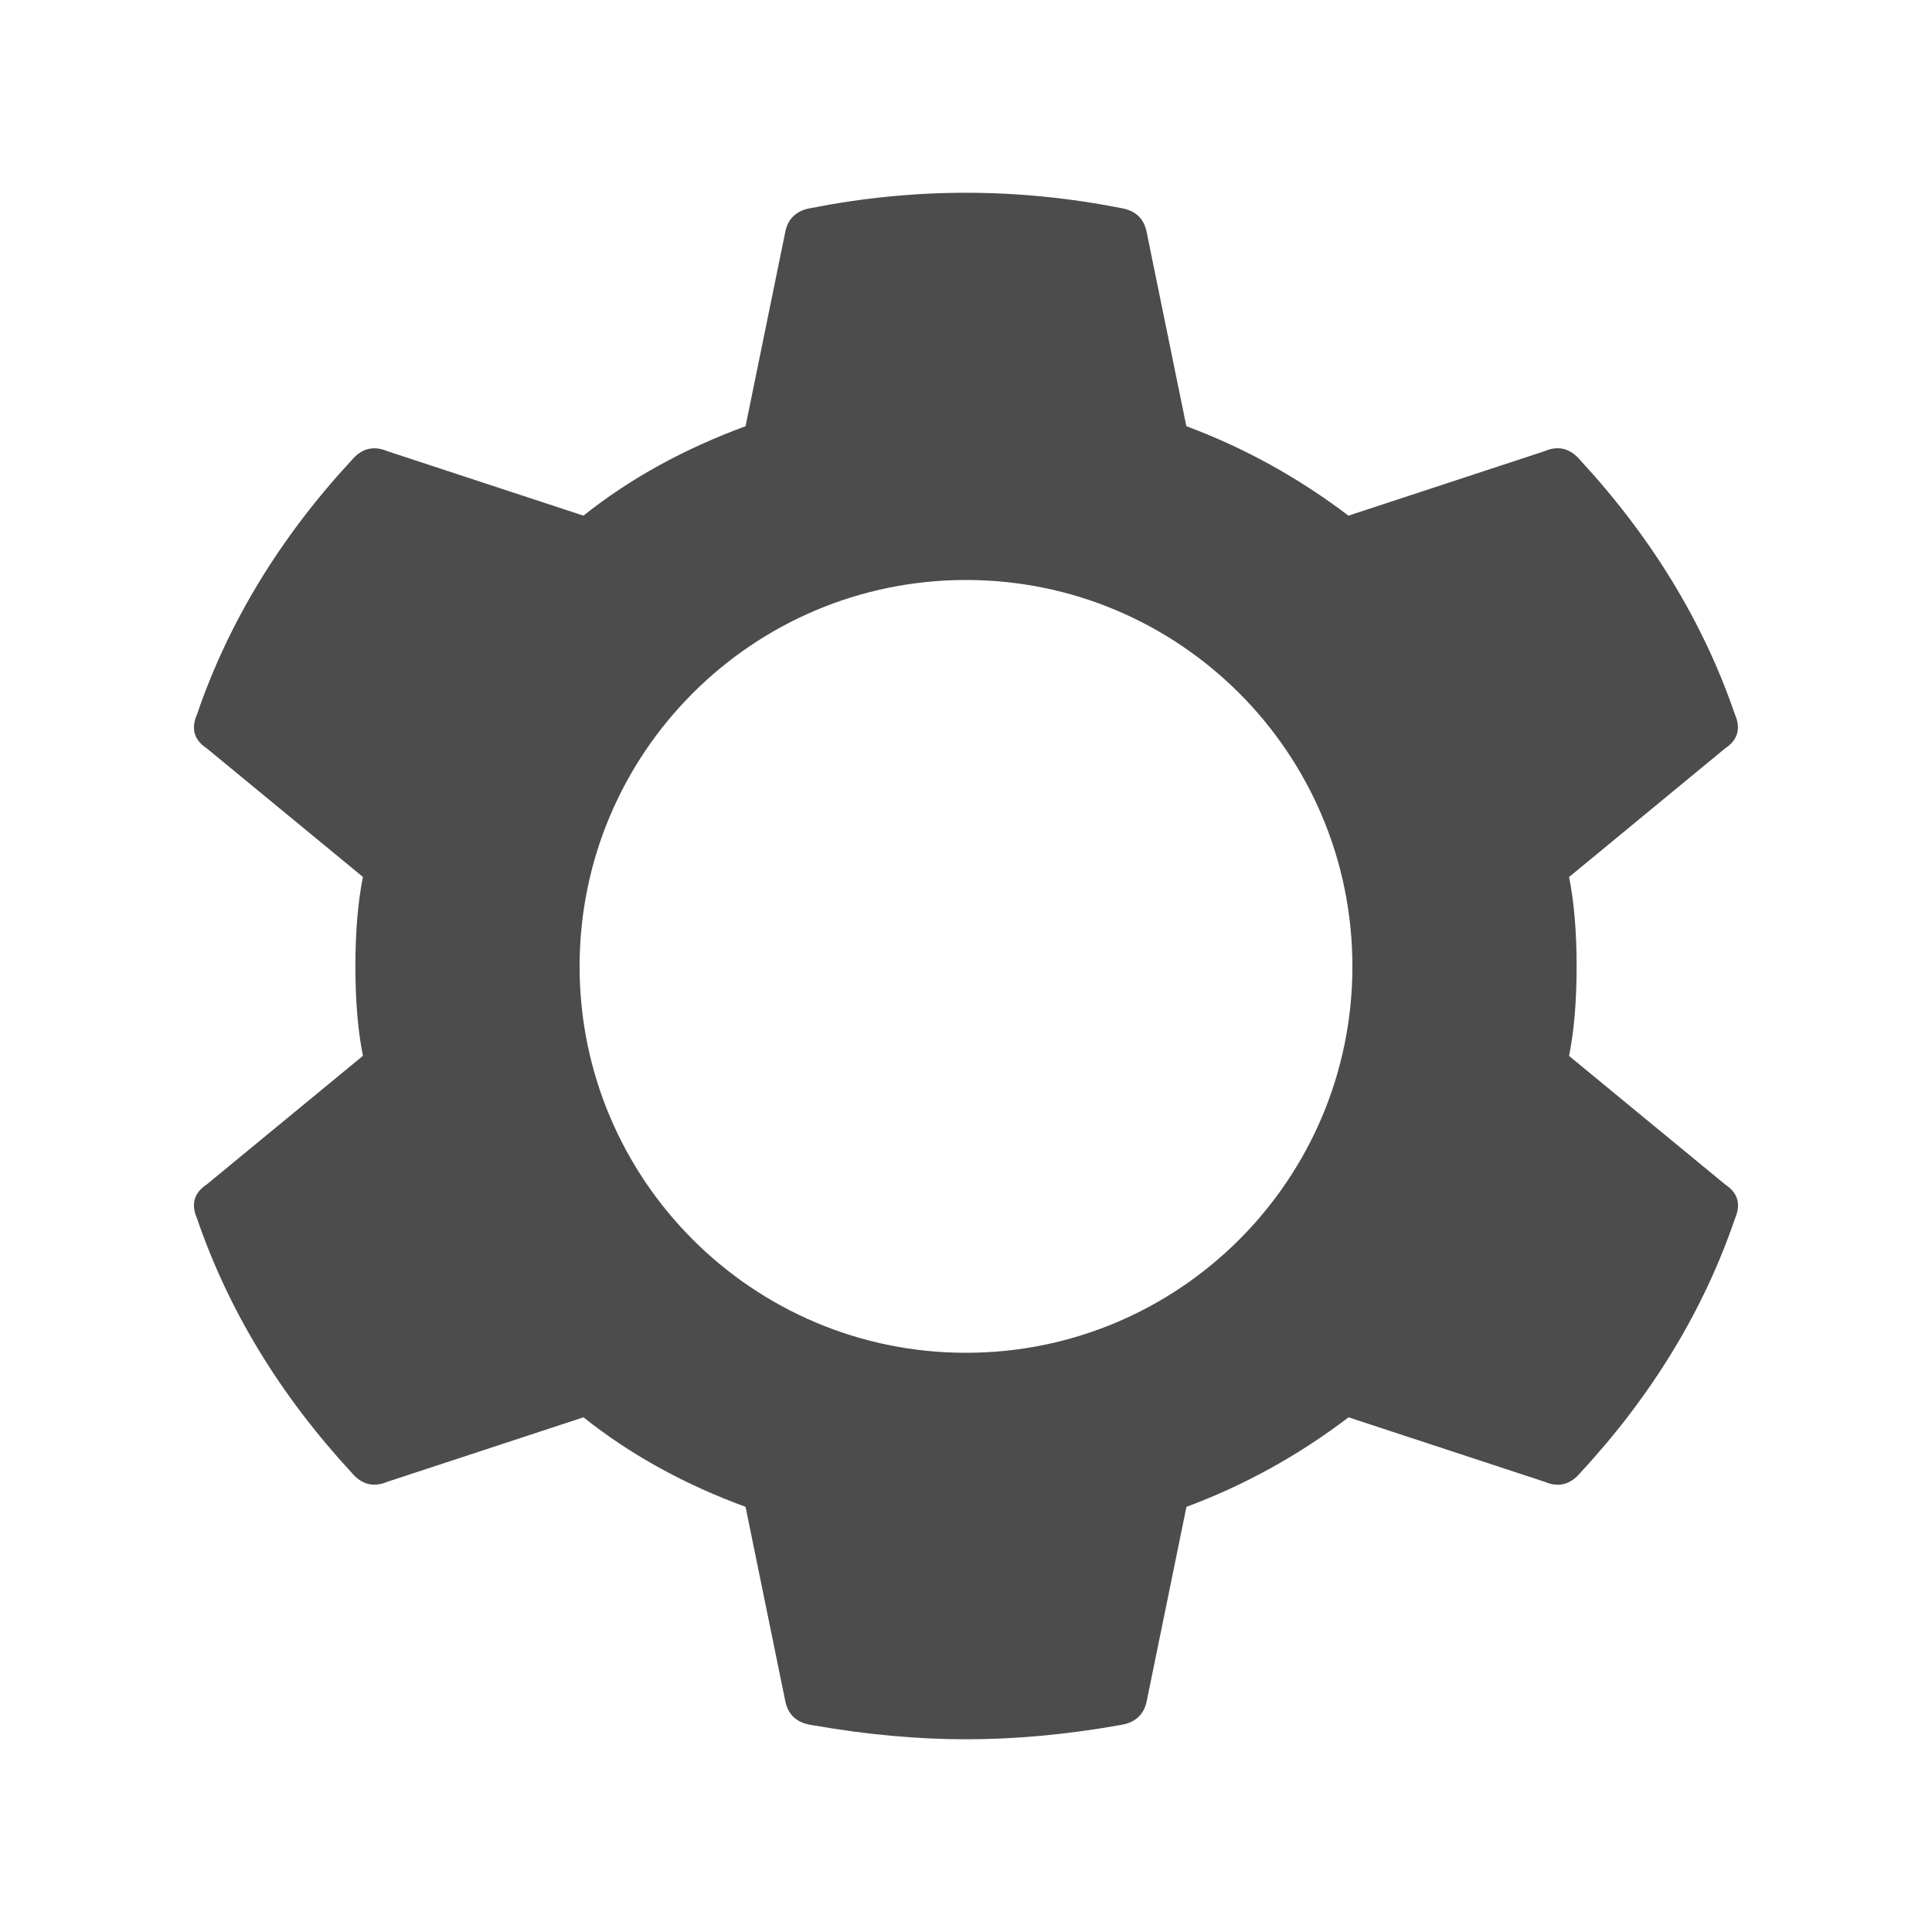 <?xml version="1.0" encoding="utf-8"?> <!-- Generator: IcoMoon.io --> <!DOCTYPE svg PUBLIC "-//W3C//DTD SVG 1.1//EN" "http://www.w3.org/Graphics/SVG/1.1/DTD/svg11.dtd"> <svg version="1.1" id="Layer_1" xmlns="http://www.w3.org/2000/svg" xmlns:xlink="http://www.w3.org/1999/xlink" x="0px" y="0px" width="20" height="20" viewBox="0 0 20 20" enable-background="new 0 0 20 20" xml:space="preserve" fill="#4c4c4c"> <g><path d="M 16.243,9.079c 0.052,0.259, 0.078,0.568, 0.078,0.926 c0,0.358-0.026,0.667-0.078,0.926l 1.619,1.333c 0.13,0.086, 0.162,0.203, 0.098,0.352c-0.325,0.951-0.858,1.828-1.6,2.63 c-0.104,0.124-0.229,0.155-0.371,0.093l-2.029-0.667c-0.52,0.396-1.079,0.704-1.678,0.927l-0.409,2 c-0.026,0.146-0.117,0.234-0.273,0.258c-0.56,0.1-1.093,0.148-1.6,0.148s-1.041-0.049-1.6-0.148 c-0.156-0.023-0.247-0.111-0.273-0.258l-0.409-2c-0.638-0.234-1.197-0.544-1.678-0.927l-2.029,0.667 C 3.867,15.4, 3.744,15.369, 3.64,15.245c-0.741-0.802-1.274-1.679-1.6-2.63c-0.065-0.148-0.032-0.266, 0.098-0.352l 1.619-1.333 c-0.052-0.259-0.078-0.567-0.078-0.926c0-0.358, 0.026-0.667, 0.078-0.926L 2.138,7.745C 2.008,7.659, 1.975,7.542, 2.040,7.393 c 0.325-0.95, 0.858-1.827, 1.6-2.629c 0.104-0.123, 0.228-0.154, 0.371-0.093L 6.040,5.338c 0.48-0.383, 1.040-0.691, 1.678-0.926l 0.409-2 C 8.153,2.264, 8.244,2.177, 8.4,2.153c 1.066-0.21, 2.133-0.21, 3.199,0c 0.156,0.024, 0.247,0.111, 0.273,0.259l 0.409,2 c 0.599,0.223, 1.158,0.531, 1.678,0.926l 2.029-0.667c 0.143-0.062, 0.267-0.030, 0.371,0.093c 0.741,0.803, 1.274,1.679, 1.6,2.629 c 0.064,0.148, 0.032,0.266-0.098,0.352L 16.243,9.079z M 10,6.004c-2.209,0-4,1.791-4,4c0,2.208, 1.791,4, 4,4s 4-1.791, 4-4 C 14,7.795, 12.209,6.004, 10,6.004z"></path></g></svg>
